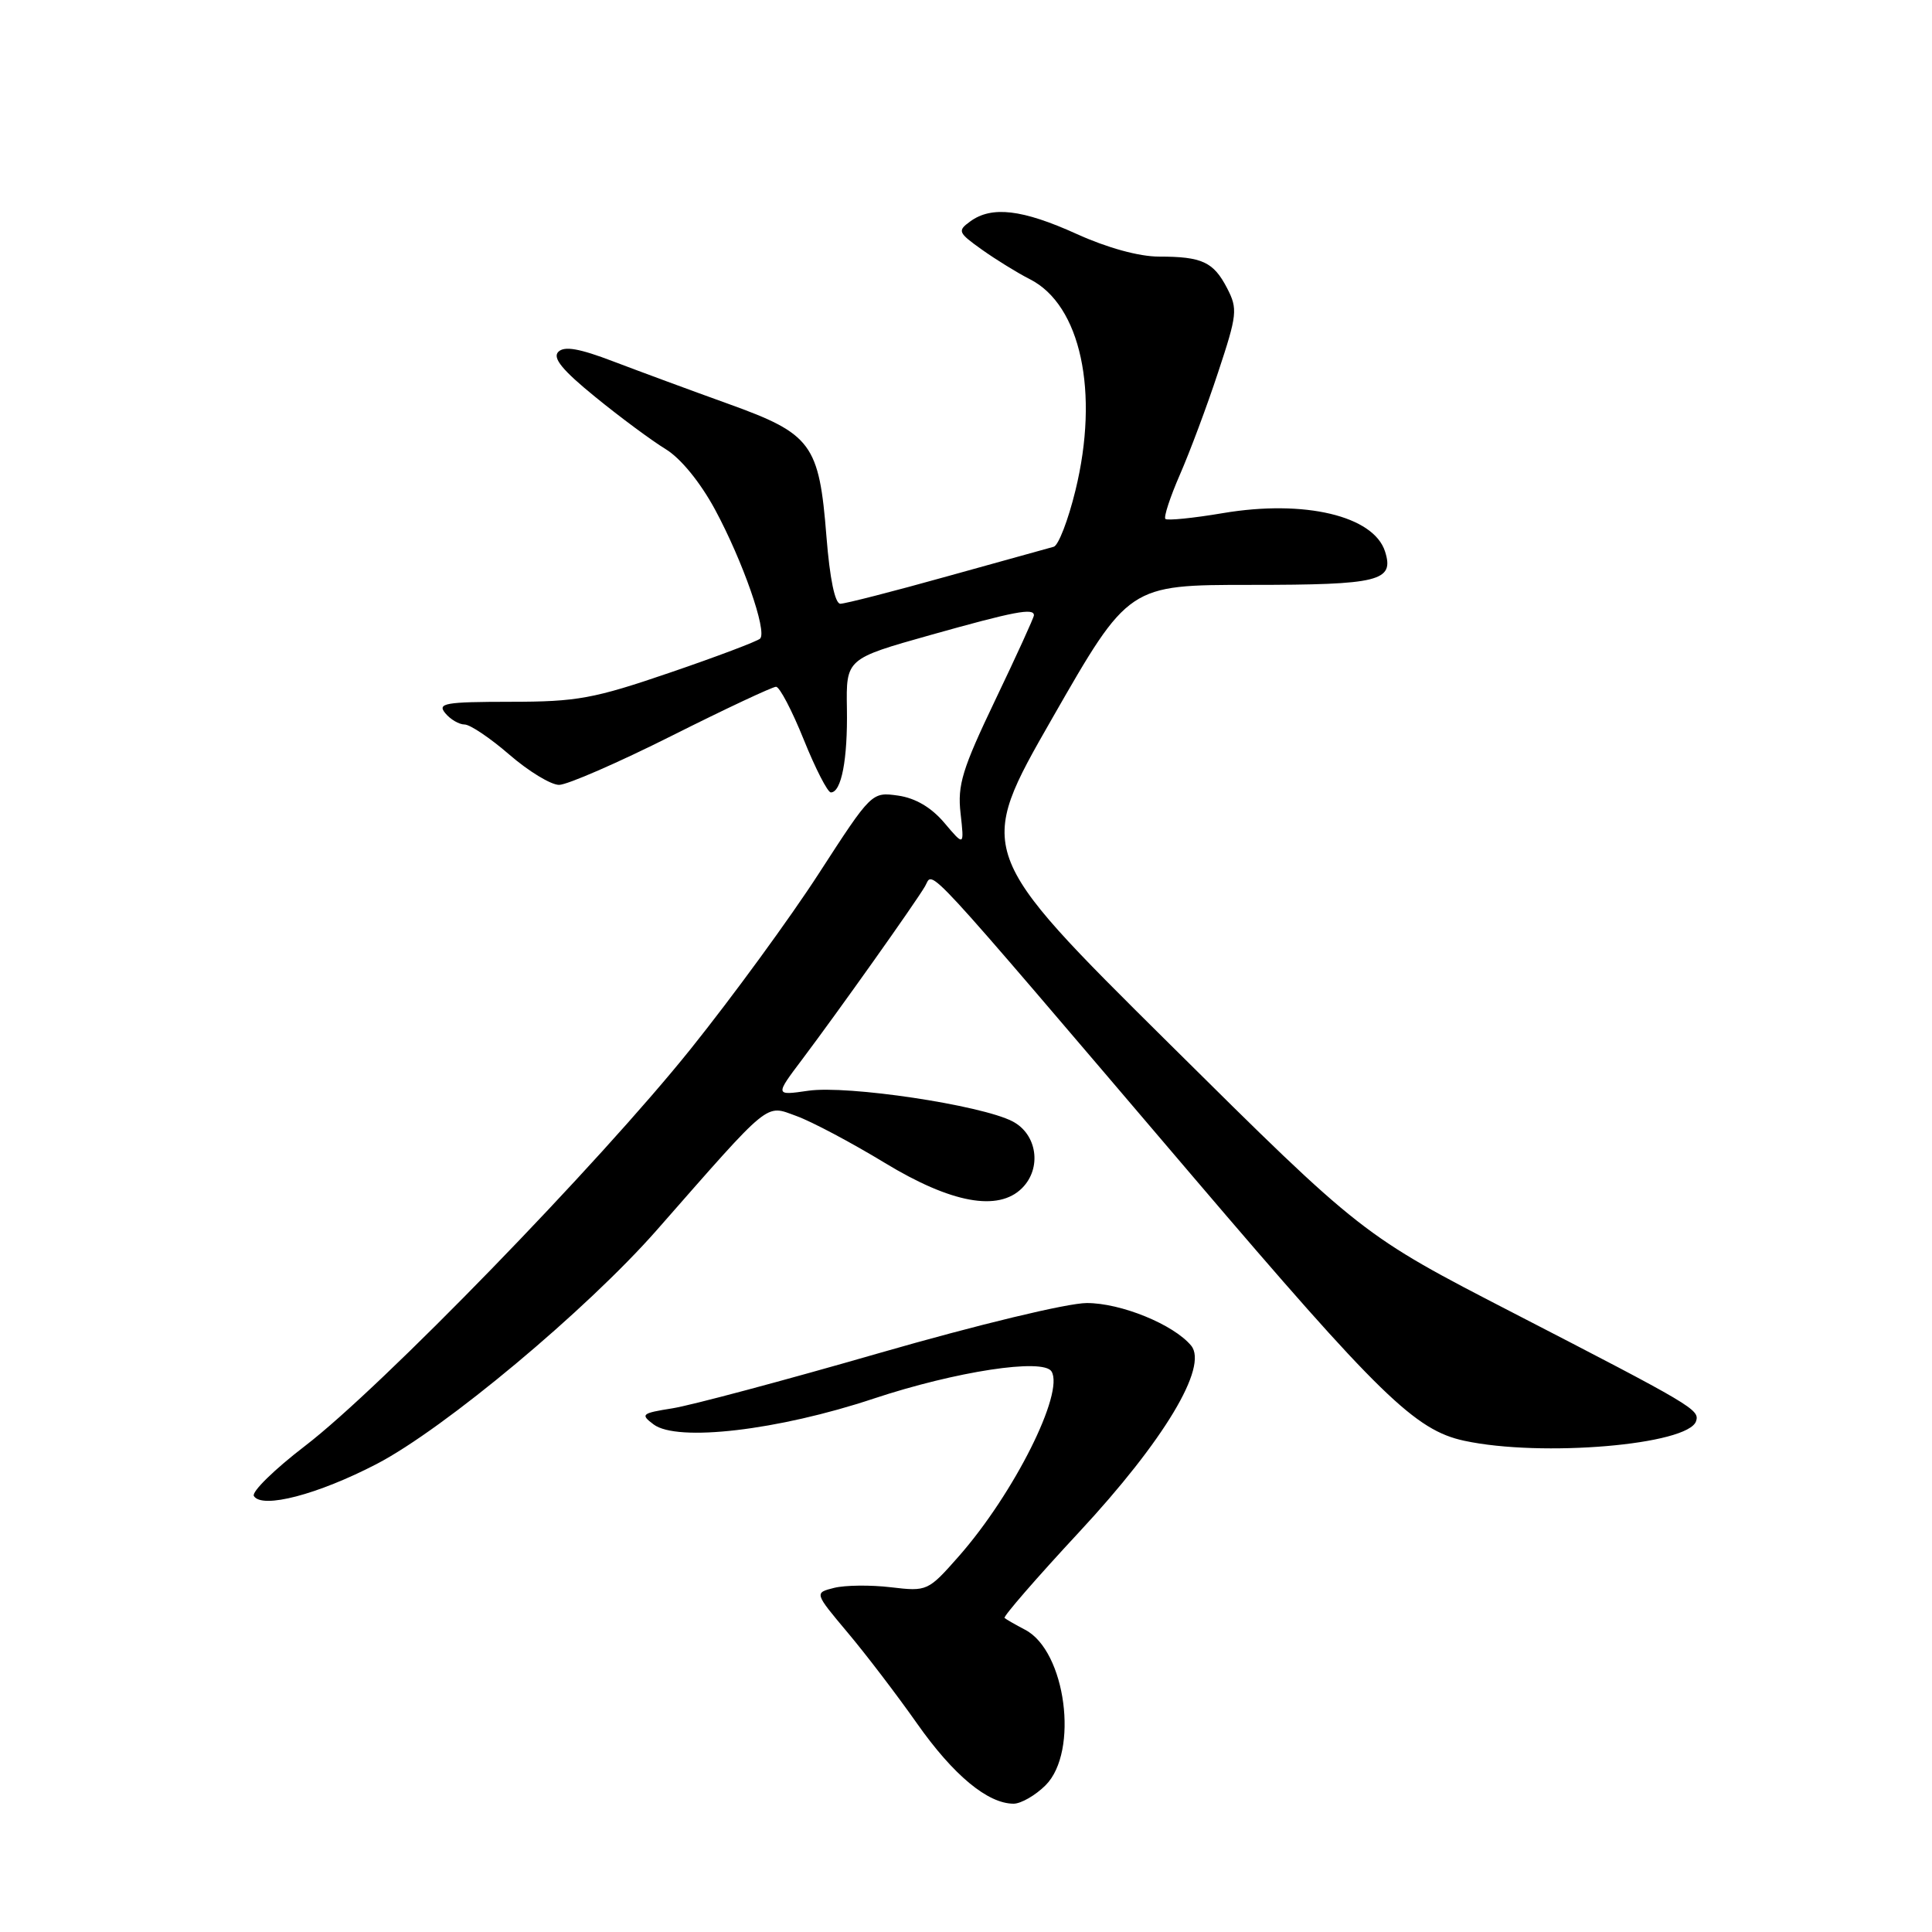 <?xml version="1.0" encoding="UTF-8" standalone="no"?>
<!DOCTYPE svg PUBLIC "-//W3C//DTD SVG 1.1//EN" "http://www.w3.org/Graphics/SVG/1.1/DTD/svg11.dtd" >
<svg xmlns="http://www.w3.org/2000/svg" xmlns:xlink="http://www.w3.org/1999/xlink" version="1.1" viewBox="0 0 256 256">
 <g >
 <path fill="currentColor"
d=" M 138.55 236.55 C 142.99 232.10 141.23 218.76 135.83 215.95 C 134.55 215.28 133.33 214.58 133.11 214.39 C 132.90 214.21 137.34 209.09 142.99 203.01 C 154.22 190.93 160.14 181.08 157.83 178.30 C 155.51 175.50 148.53 172.65 144.00 172.66 C 141.45 172.66 129.55 175.53 116.50 179.29 C 103.85 182.94 91.52 186.23 89.10 186.61 C 85.01 187.26 84.83 187.41 86.60 188.74 C 89.72 191.10 103.13 189.53 115.77 185.32 C 126.65 181.71 138.22 179.94 139.33 181.72 C 141.06 184.53 134.36 197.90 127.06 206.20 C 122.97 210.84 122.86 210.89 118.04 210.32 C 115.36 210.00 111.98 210.04 110.53 210.40 C 107.90 211.06 107.90 211.06 112.28 216.28 C 114.70 219.15 118.85 224.59 121.51 228.37 C 126.32 235.21 130.87 238.99 134.30 239.00 C 135.28 239.00 137.20 237.90 138.55 236.55 Z  M 49.92 193.98 C 58.88 189.32 77.73 173.57 87.03 162.99 C 102.30 145.60 101.36 146.37 105.51 147.87 C 107.54 148.60 112.83 151.41 117.26 154.10 C 126.04 159.43 132.28 160.58 135.43 157.43 C 138.08 154.78 137.43 150.27 134.15 148.58 C 129.97 146.42 112.28 143.77 107.09 144.53 C 102.68 145.17 102.68 145.17 106.32 140.34 C 111.08 134.01 121.21 119.75 122.57 117.44 C 123.76 115.43 121.24 112.70 158.15 156.00 C 182.80 184.91 187.53 189.52 194.03 190.91 C 204.26 193.11 223.71 191.46 224.74 188.31 C 225.23 186.79 224.32 186.25 200.50 173.96 C 180.50 163.64 180.50 163.64 154.90 138.26 C 129.29 112.88 129.29 112.88 139.42 95.19 C 149.55 77.50 149.55 77.50 165.73 77.50 C 182.78 77.50 184.77 77.01 183.53 73.09 C 182.03 68.35 172.84 66.17 162.05 67.99 C 158.10 68.66 154.67 69.00 154.42 68.76 C 154.18 68.51 155.04 65.88 156.34 62.90 C 157.64 59.93 159.93 53.82 161.41 49.32 C 163.94 41.69 164.02 40.93 162.60 38.19 C 160.79 34.70 159.28 34.00 153.56 34.00 C 150.94 34.00 146.71 32.84 142.66 31.00 C 135.47 27.74 131.40 27.26 128.56 29.34 C 126.84 30.59 126.94 30.82 130.11 33.08 C 131.98 34.41 134.83 36.17 136.47 37.00 C 143.20 40.41 145.69 51.97 142.50 64.99 C 141.54 68.93 140.24 72.29 139.62 72.45 C 139.01 72.61 132.65 74.38 125.50 76.37 C 118.35 78.37 111.98 80.00 111.35 80.00 C 110.64 80.00 109.95 76.69 109.51 71.11 C 108.54 58.81 107.56 57.49 96.50 53.51 C 91.55 51.73 84.71 49.20 81.29 47.90 C 76.77 46.17 74.78 45.82 73.98 46.62 C 73.18 47.42 74.51 49.05 78.89 52.61 C 82.19 55.30 86.38 58.40 88.20 59.51 C 90.19 60.72 92.78 63.89 94.74 67.51 C 98.41 74.31 101.68 83.66 100.72 84.62 C 100.36 84.97 95.00 87.00 88.79 89.12 C 78.68 92.58 76.47 92.99 67.63 92.99 C 58.97 93.00 57.91 93.18 59.00 94.50 C 59.68 95.33 60.84 96.00 61.56 96.00 C 62.29 96.00 64.96 97.80 67.50 100.00 C 70.04 102.20 73.00 104.00 74.08 104.00 C 75.15 104.00 81.87 101.08 89.00 97.50 C 96.13 93.92 102.36 91.00 102.83 91.00 C 103.30 91.00 104.95 94.15 106.50 98.00 C 108.05 101.85 109.67 105.00 110.09 105.00 C 111.49 105.00 112.33 100.61 112.22 93.90 C 112.11 87.29 112.11 87.29 123.30 84.14 C 134.44 81.01 137.00 80.52 137.00 81.53 C 137.00 81.82 134.70 86.86 131.89 92.73 C 127.51 101.89 126.85 104.01 127.28 107.77 C 127.77 112.15 127.77 112.15 125.14 109.04 C 123.41 106.99 121.30 105.75 119.00 105.42 C 115.51 104.93 115.48 104.96 108.52 115.71 C 104.68 121.65 97.03 132.12 91.52 138.99 C 79.32 154.21 50.48 183.89 40.41 191.60 C 36.35 194.71 33.31 197.69 33.64 198.23 C 34.72 199.97 42.11 198.04 49.92 193.98 Z "/>
</g>
</svg>